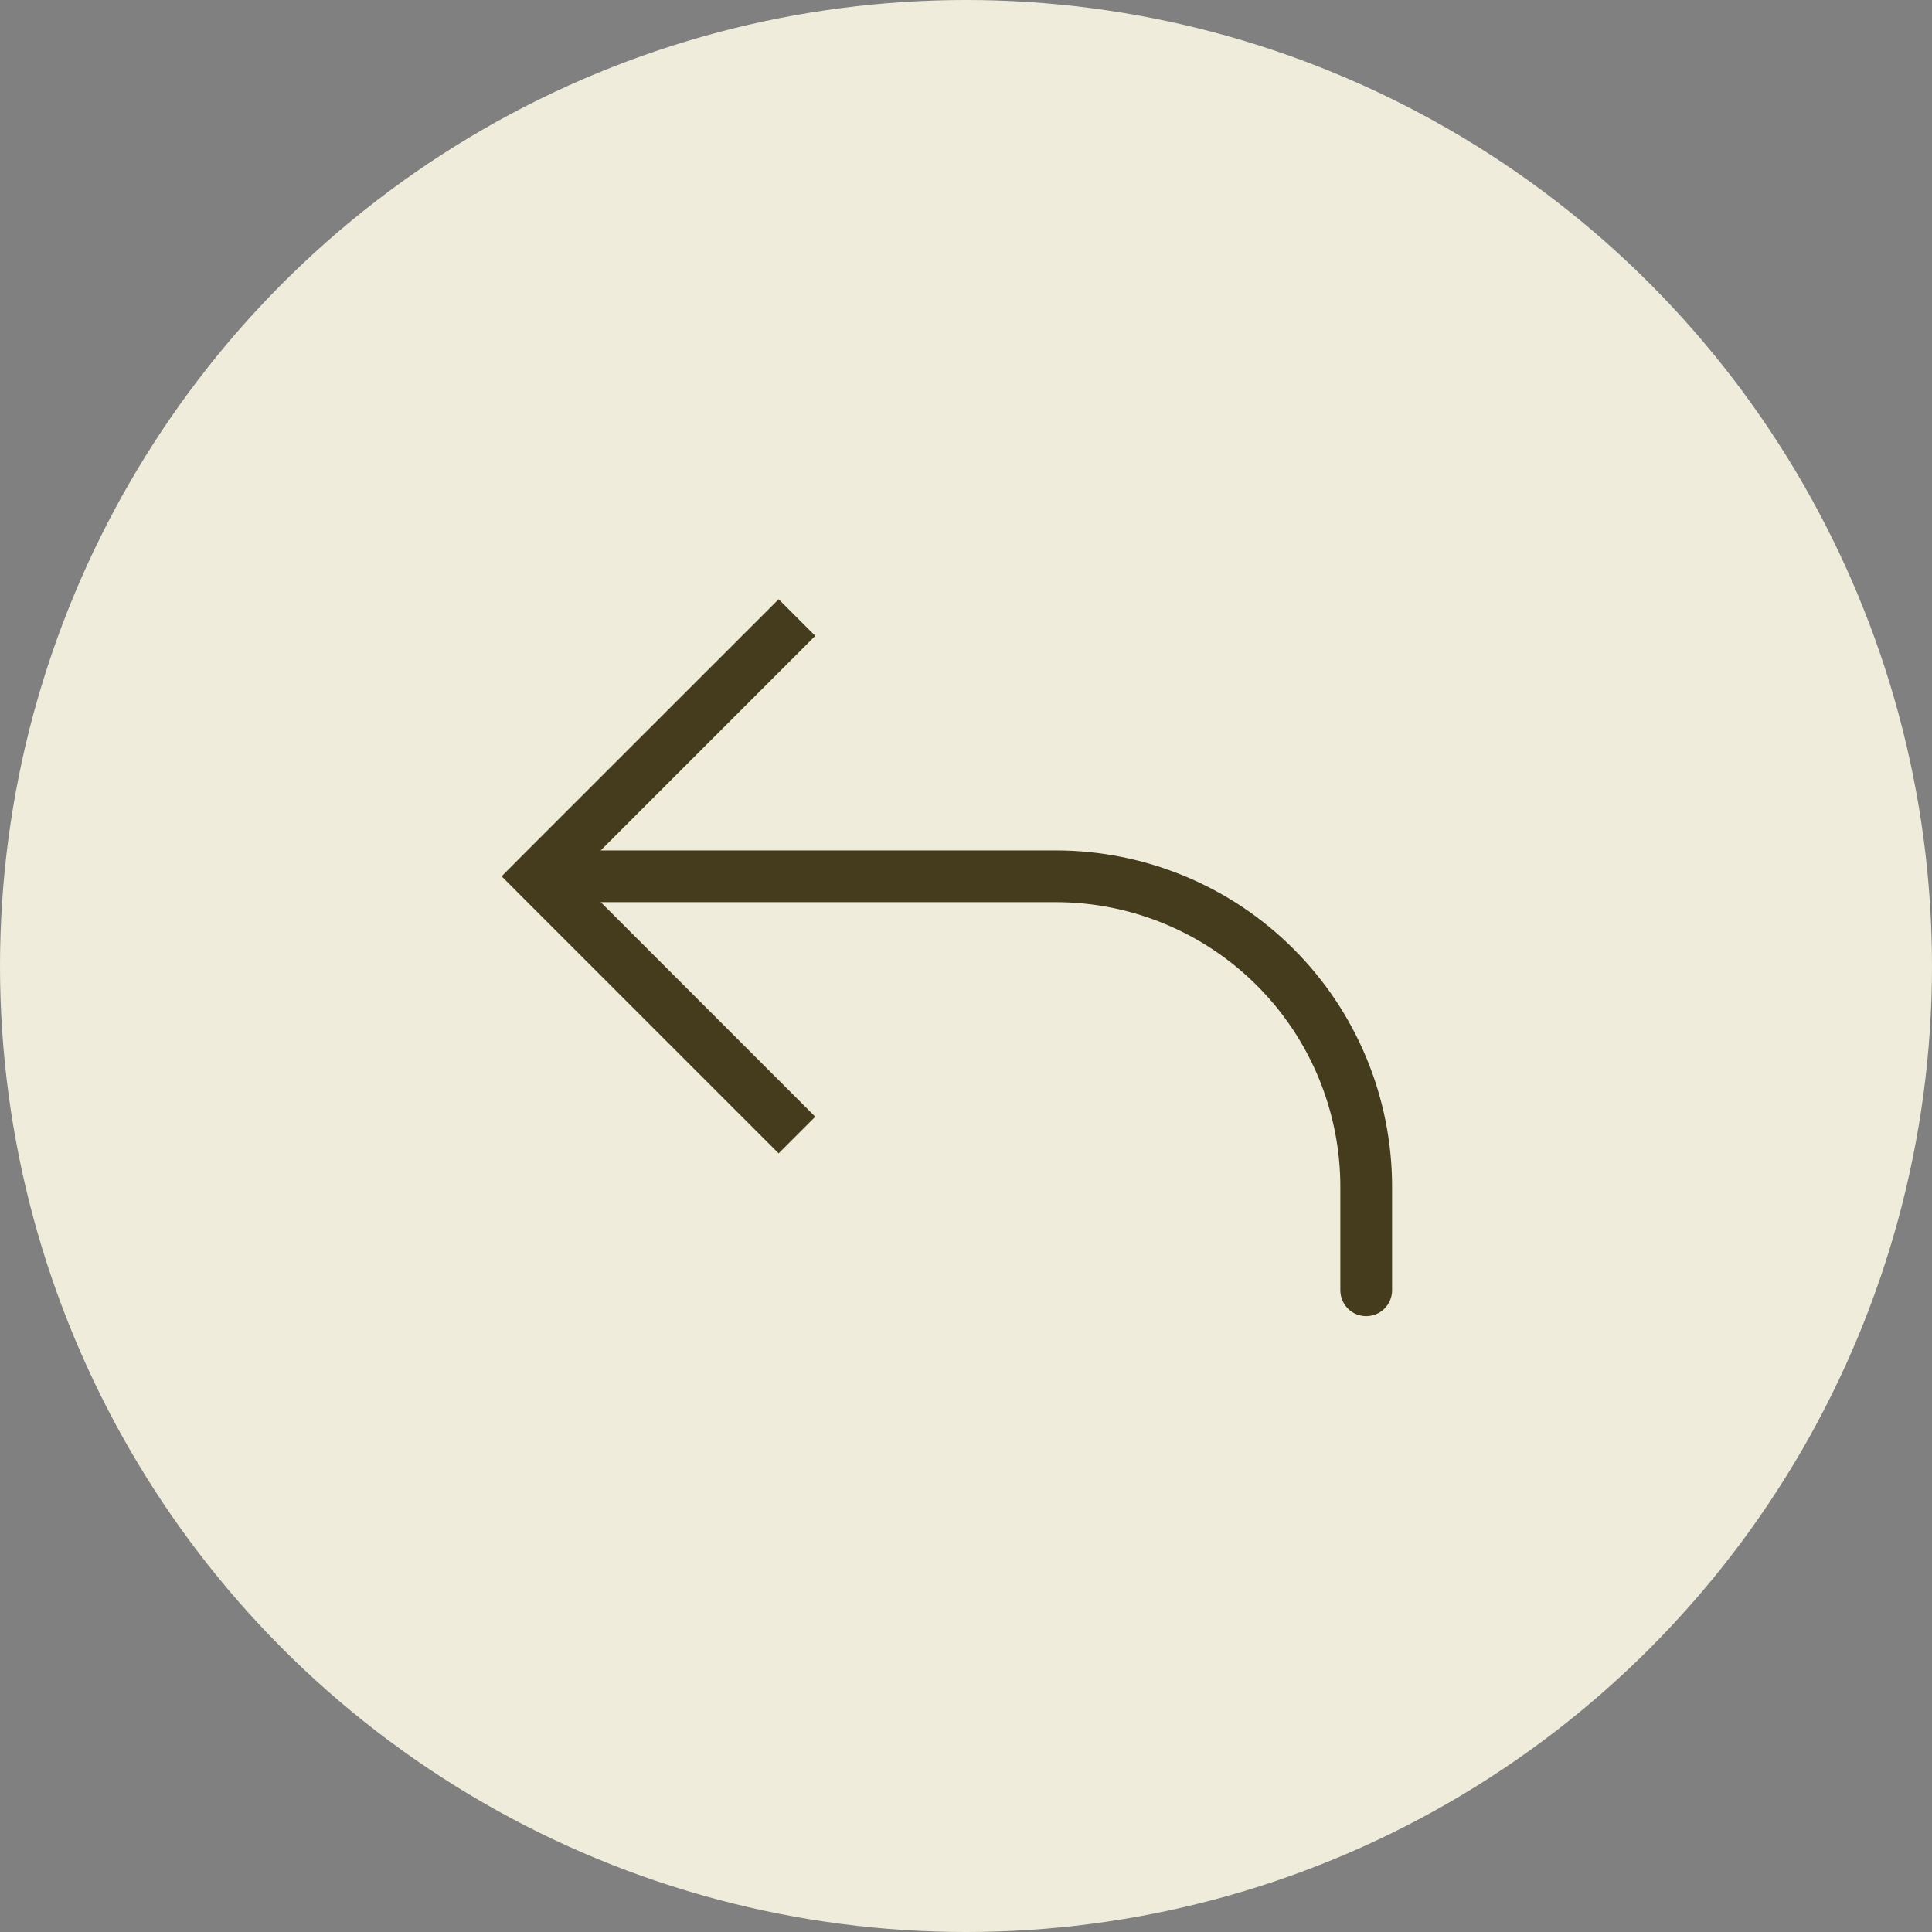 <svg width="50" height="50" viewBox="0 0 50 50" fill="none" xmlns="http://www.w3.org/2000/svg">
<rect x="0" y="0" width="50" height="50" fill="#808080" stroke="none"/>
<circle cx="25" cy="25" r="25" fill="#F0ECDB"/>
<path d="M13.929 22.679L13.454 23.153L12.982 22.679L13.454 22.204L13.929 22.679ZM36.027 33.393C36.027 33.57 35.956 33.741 35.831 33.866C35.705 33.992 35.535 34.062 35.357 34.062C35.18 34.062 35.009 33.992 34.884 33.866C34.758 33.741 34.688 33.57 34.688 33.393H36.027ZM20.151 29.849L13.454 23.153L14.403 22.204L21.099 28.901L20.151 29.849ZM13.454 22.204L20.151 15.508L21.099 16.456L14.403 23.153L13.454 22.204ZM13.929 22.009H27.322V23.348H13.929V22.009ZM36.027 30.714V33.393H34.688V30.714H36.027ZM27.322 22.009C29.63 22.009 31.845 22.926 33.477 24.559C35.11 26.191 36.027 28.405 36.027 30.714H34.688C34.688 28.761 33.911 26.887 32.53 25.506C31.149 24.124 29.275 23.348 27.322 23.348V22.009Z" fill="#443C1C"/>
</svg>
